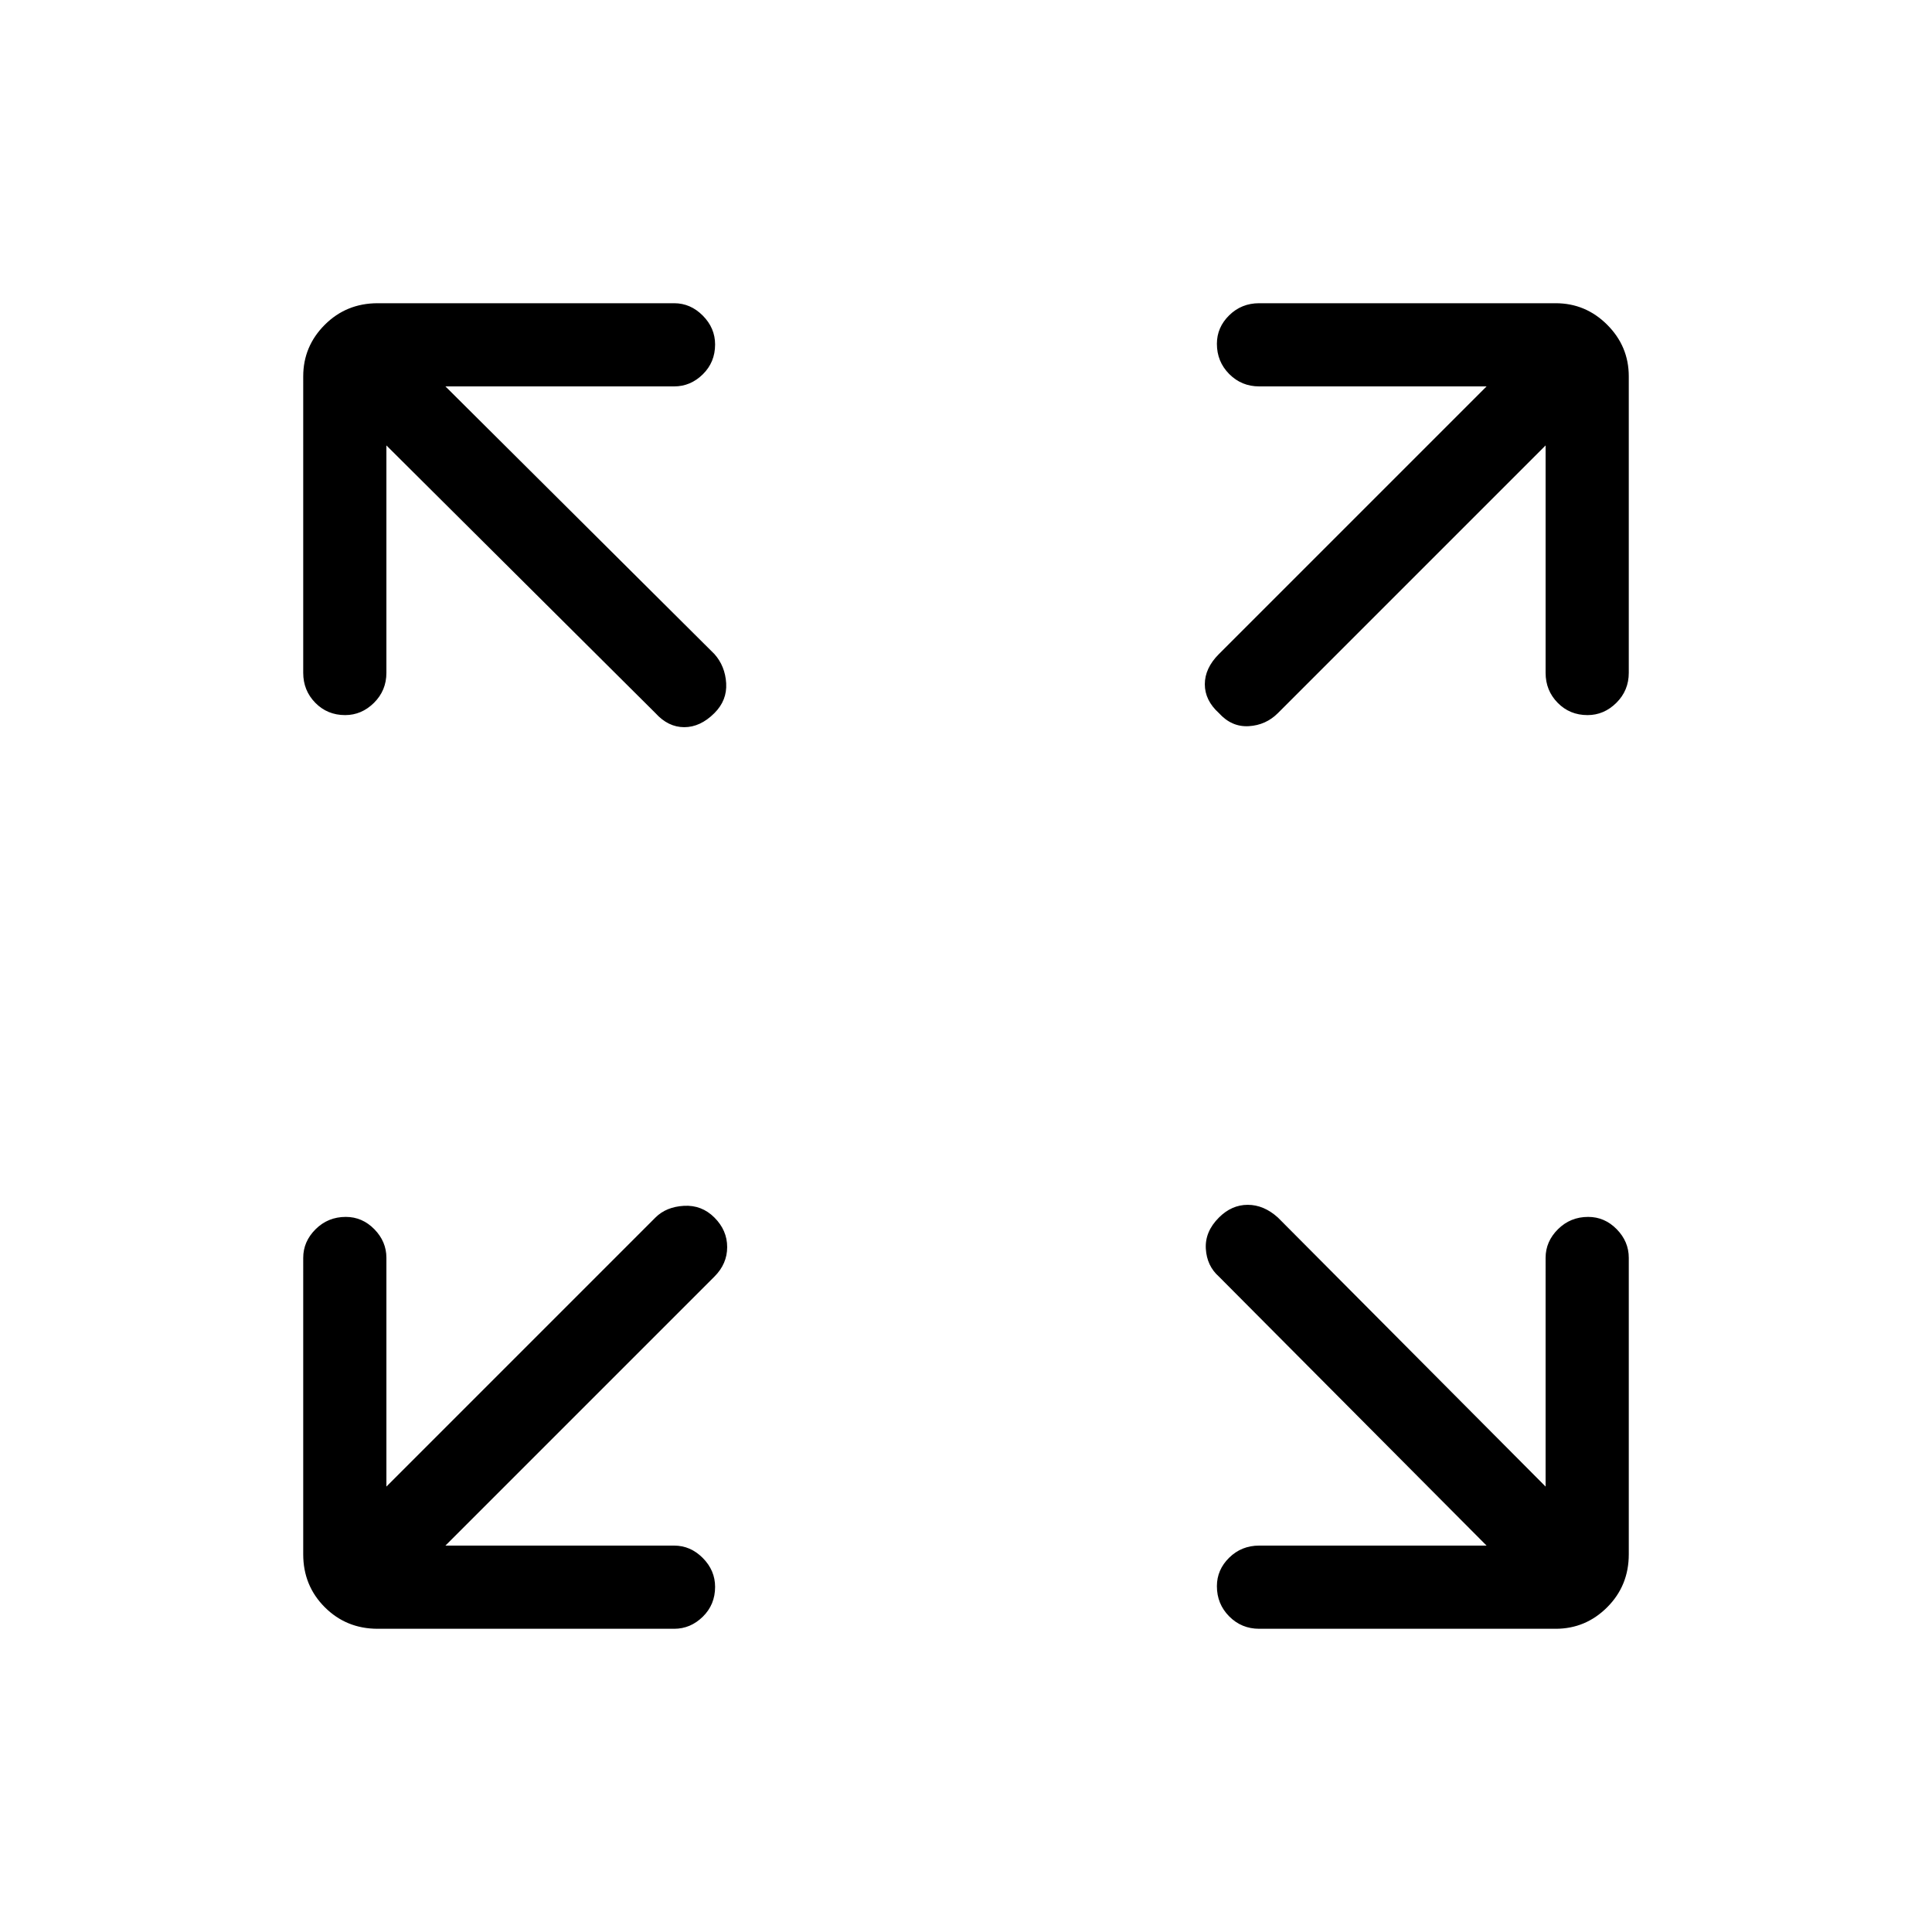 <svg xmlns="http://www.w3.org/2000/svg" height="40" viewBox="0 -960 960 960" width="40"><path d="M221.33-192H335q8.1 0 14.22 6.16 6.11 6.17 6.11 14.34 0 8.83-6.11 14.83-6.12 6-14.22 6H187.67q-15.57 0-26.29-10.71-10.71-10.72-10.71-26.29V-335q0-8.1 6.16-14.22 6.16-6.11 15-6.11 8.17 0 14.17 6.11 6 6.12 6 14.22v113.67L325.67-355q5.33-5.33 14.16-5.83 8.84-.5 15.17 5.83t6.33 14.67q0 8.33-6.33 14.66L221.33-192Zm517.34 0-133-133.67q-6-5.33-6.5-13.83t6.5-15.5q6.33-6.33 14.33-6.33t15 6.33l133 133.67V-335q0-8.1 6.16-14.22 6.17-6.11 15-6.11 8.17 0 14.17 6.11 6 6.12 6 14.22v147.33q0 15.57-10.71 26.29-10.72 10.71-25.62 10.71H625.67q-8.77 0-14.89-6.16-6.11-6.16-6.11-15 0-8.17 6.11-14.17 6.12-6 14.89-6h113ZM192-738.67v113q0 8.77-6.16 14.89-6.17 6.11-14.34 6.11-8.83 0-14.83-6.11-6-6.12-6-14.89V-773q0-14.9 10.71-25.62 10.72-10.71 26.29-10.71H335q8.1 0 14.22 6.16 6.11 6.16 6.11 14.33 0 8.84-6.11 14.84-6.12 6-14.22 6H221.33L355-635q5.33 6 5.83 14.5T355-605.67q-7 7-15 7t-14.33-7L192-738.67Zm576 0-133 133q-6 6-14.5 6.5t-14.83-6.5q-7-6.33-7-14.33t7-15l133-133h-113q-8.77 0-14.89-6.16-6.11-6.17-6.11-15 0-8.17 6.11-14.17 6.12-6 14.89-6H773q14.9 0 25.62 10.71 10.71 10.72 10.71 25.62v147.33q0 8.77-6.16 14.89-6.16 6.11-14.33 6.11-8.84 0-14.84-6.11-6-6.12-6-14.89v-113Z"/></svg>